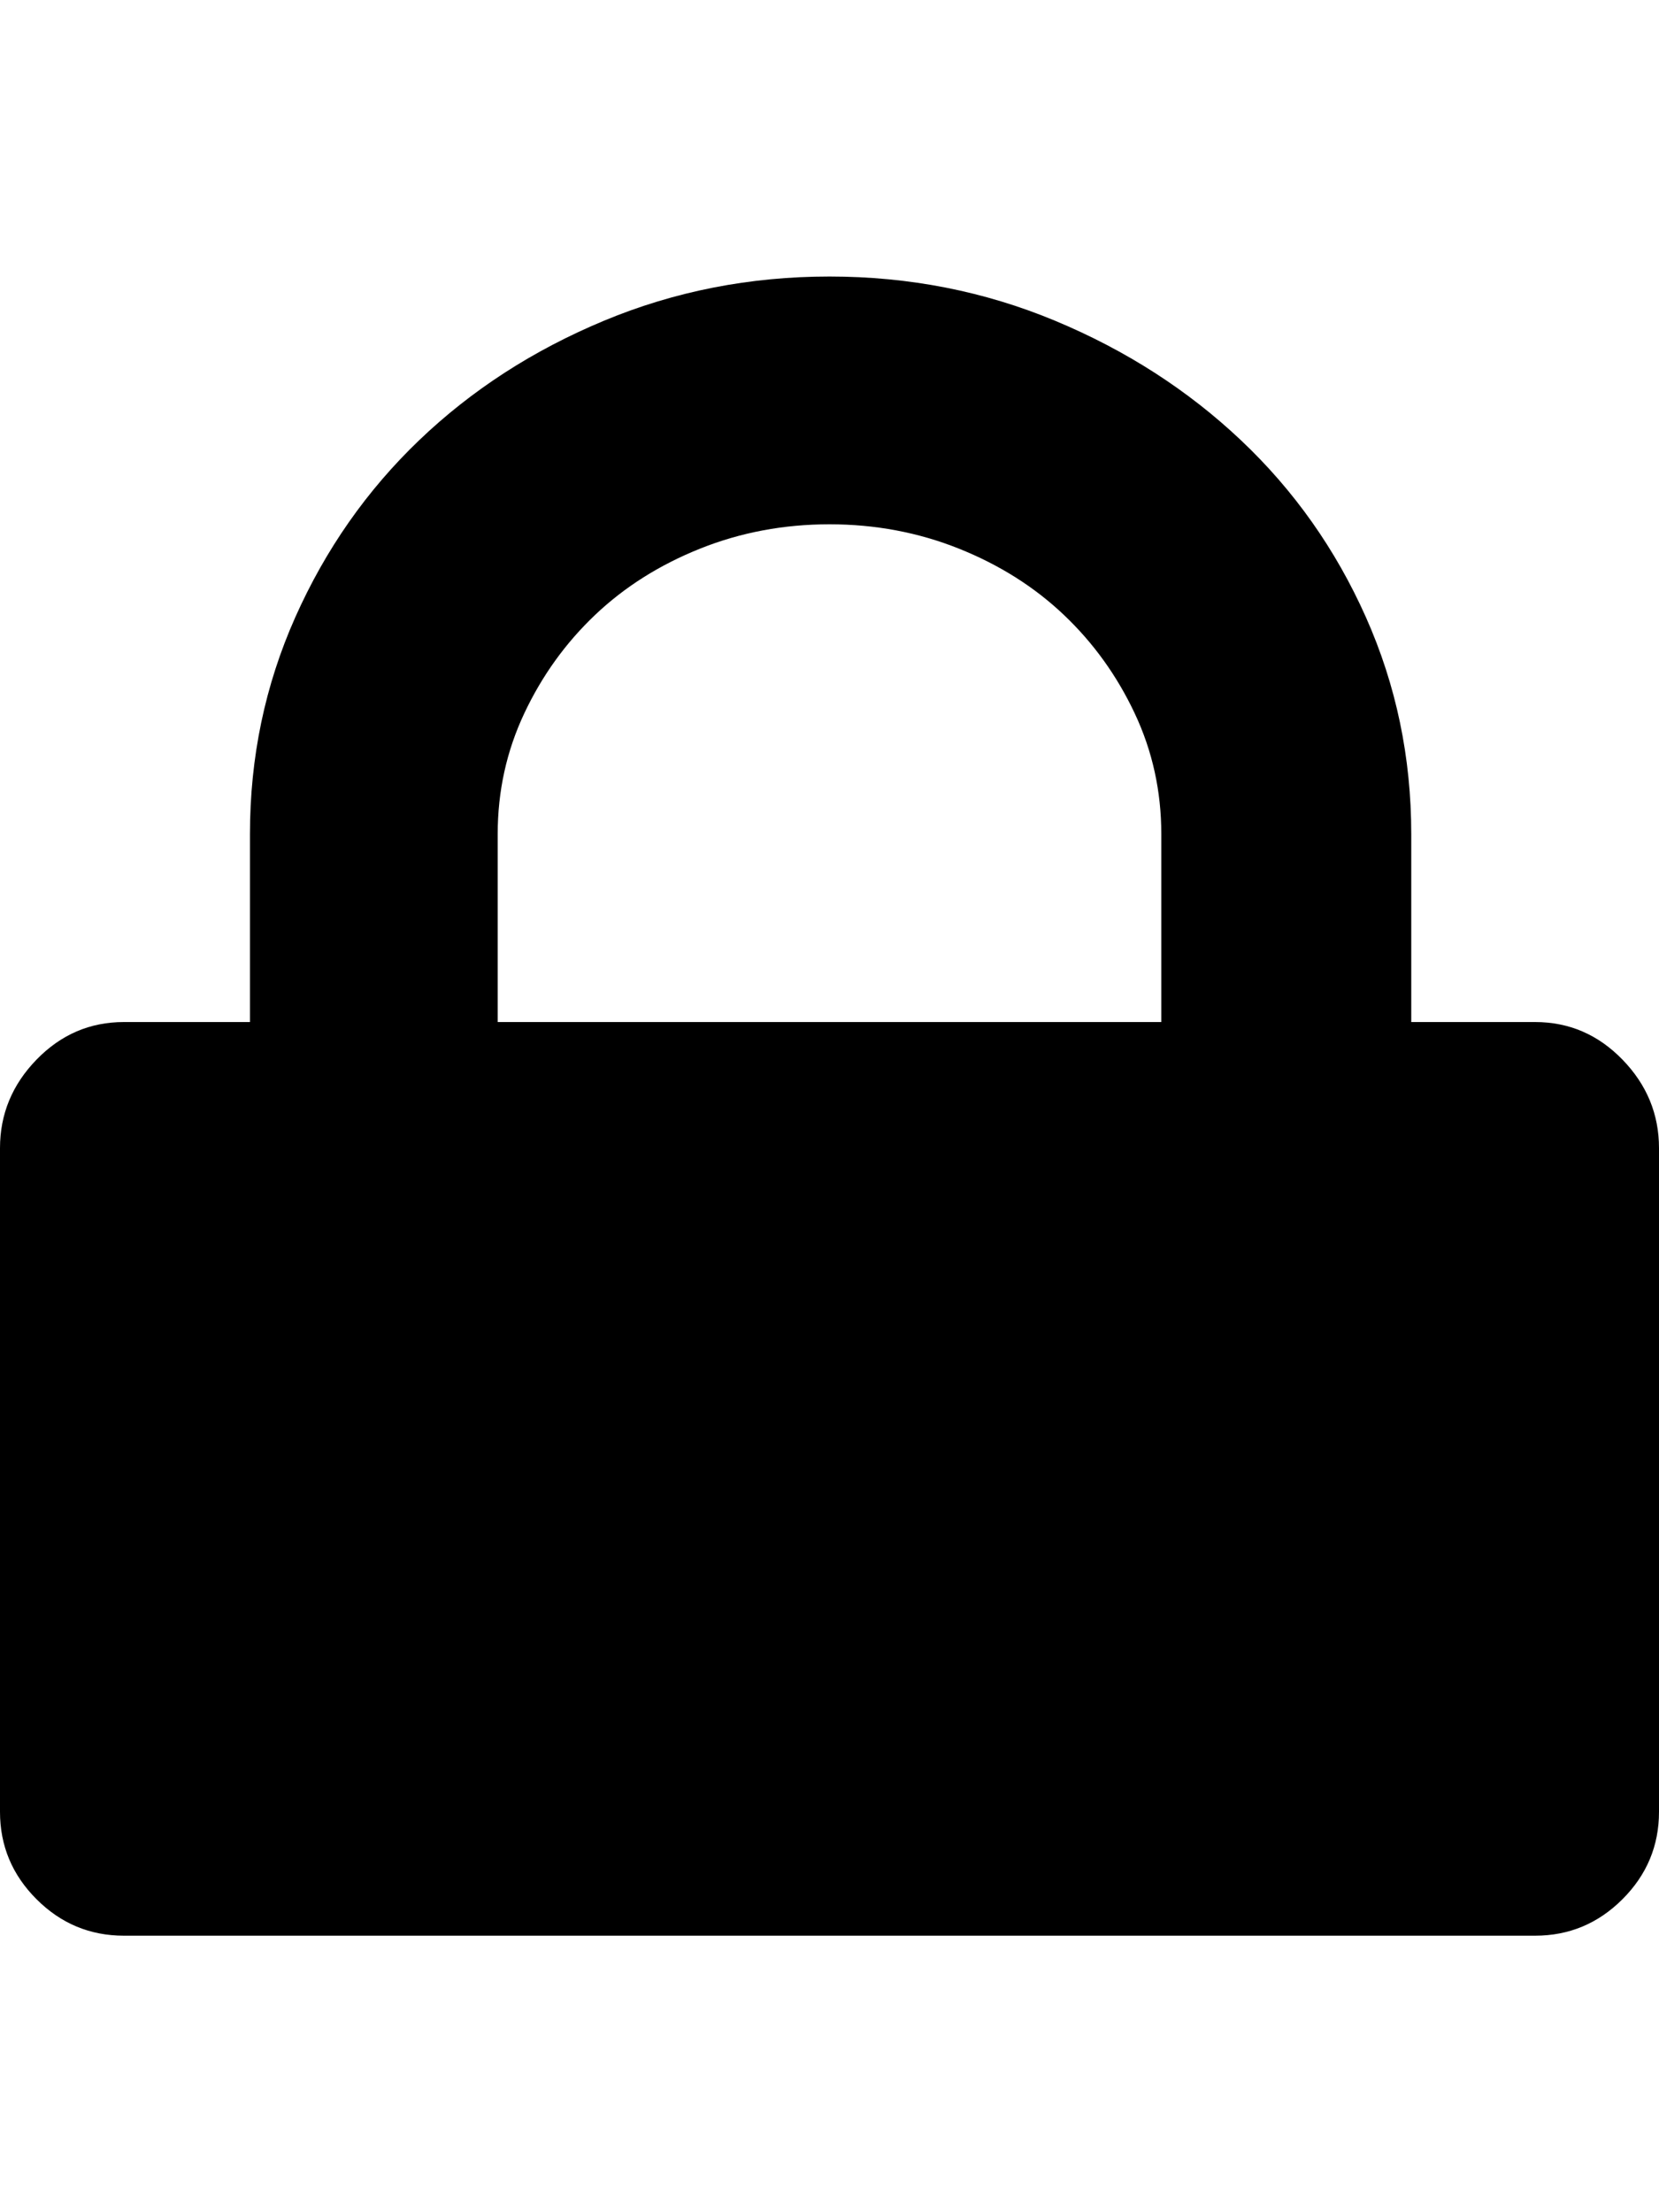 <svg height="1000px" width="750px" xmlns="http://www.w3.org/2000/svg">
  <g>
    <path d="M0 819c0 0 0 -300 0 -300c0 -15.333 5.5 -28.667 16.5 -40c11 -11.333 24.167 -17 39.5 -17c0 0 57 0 57 0c0 0 0 -85 0 -85c0 -34.667 6.833 -67.333 20.5 -98c13.667 -30.667 32.333 -57.333 56 -80c23.667 -22.667 51.5 -40.667 83.5 -54c32 -13.333 66 -20 102 -20c36 0 70 6.667 102 20c32 13.333 60 31.333 84 54c24 22.667 42.833 49.333 56.5 80c13.667 30.667 20.5 63.333 20.5 98c0 0 0 85 0 85c0 0 56 0 56 0c15.333 0 28.5 5.667 39.5 17c11 11.333 16.5 24.667 16.5 40c0 0 0 300 0 300c0 15.333 -5.5 28.5 -16.5 39.5c-11 11 -24.167 16.5 -39.5 16.5c0 0 -638 0 -638 0c-15.333 0 -28.5 -5.5 -39.5 -16.5c-11 -11 -16.5 -24.167 -16.5 -39.5c0 0 0 0 0 0m225 -357c0 0 300 0 300 0c0 0 0 -85 0 -85c0 -19.333 -4 -37.5 -12 -54.5c-8 -17 -18.667 -31.833 -32 -44.5c-13.333 -12.667 -29.167 -22.667 -47.5 -30c-18.333 -7.333 -37.833 -11 -58.5 -11c-20.667 0 -40.167 3.667 -58.5 11c-18.333 7.333 -34.167 17.333 -47.5 30c-13.333 12.667 -24 27.5 -32 44.5c-8 17 -12 35.167 -12 54.5c0 0 0 85 0 85c0 0 0 0 0 0" />
  </g>
</svg>